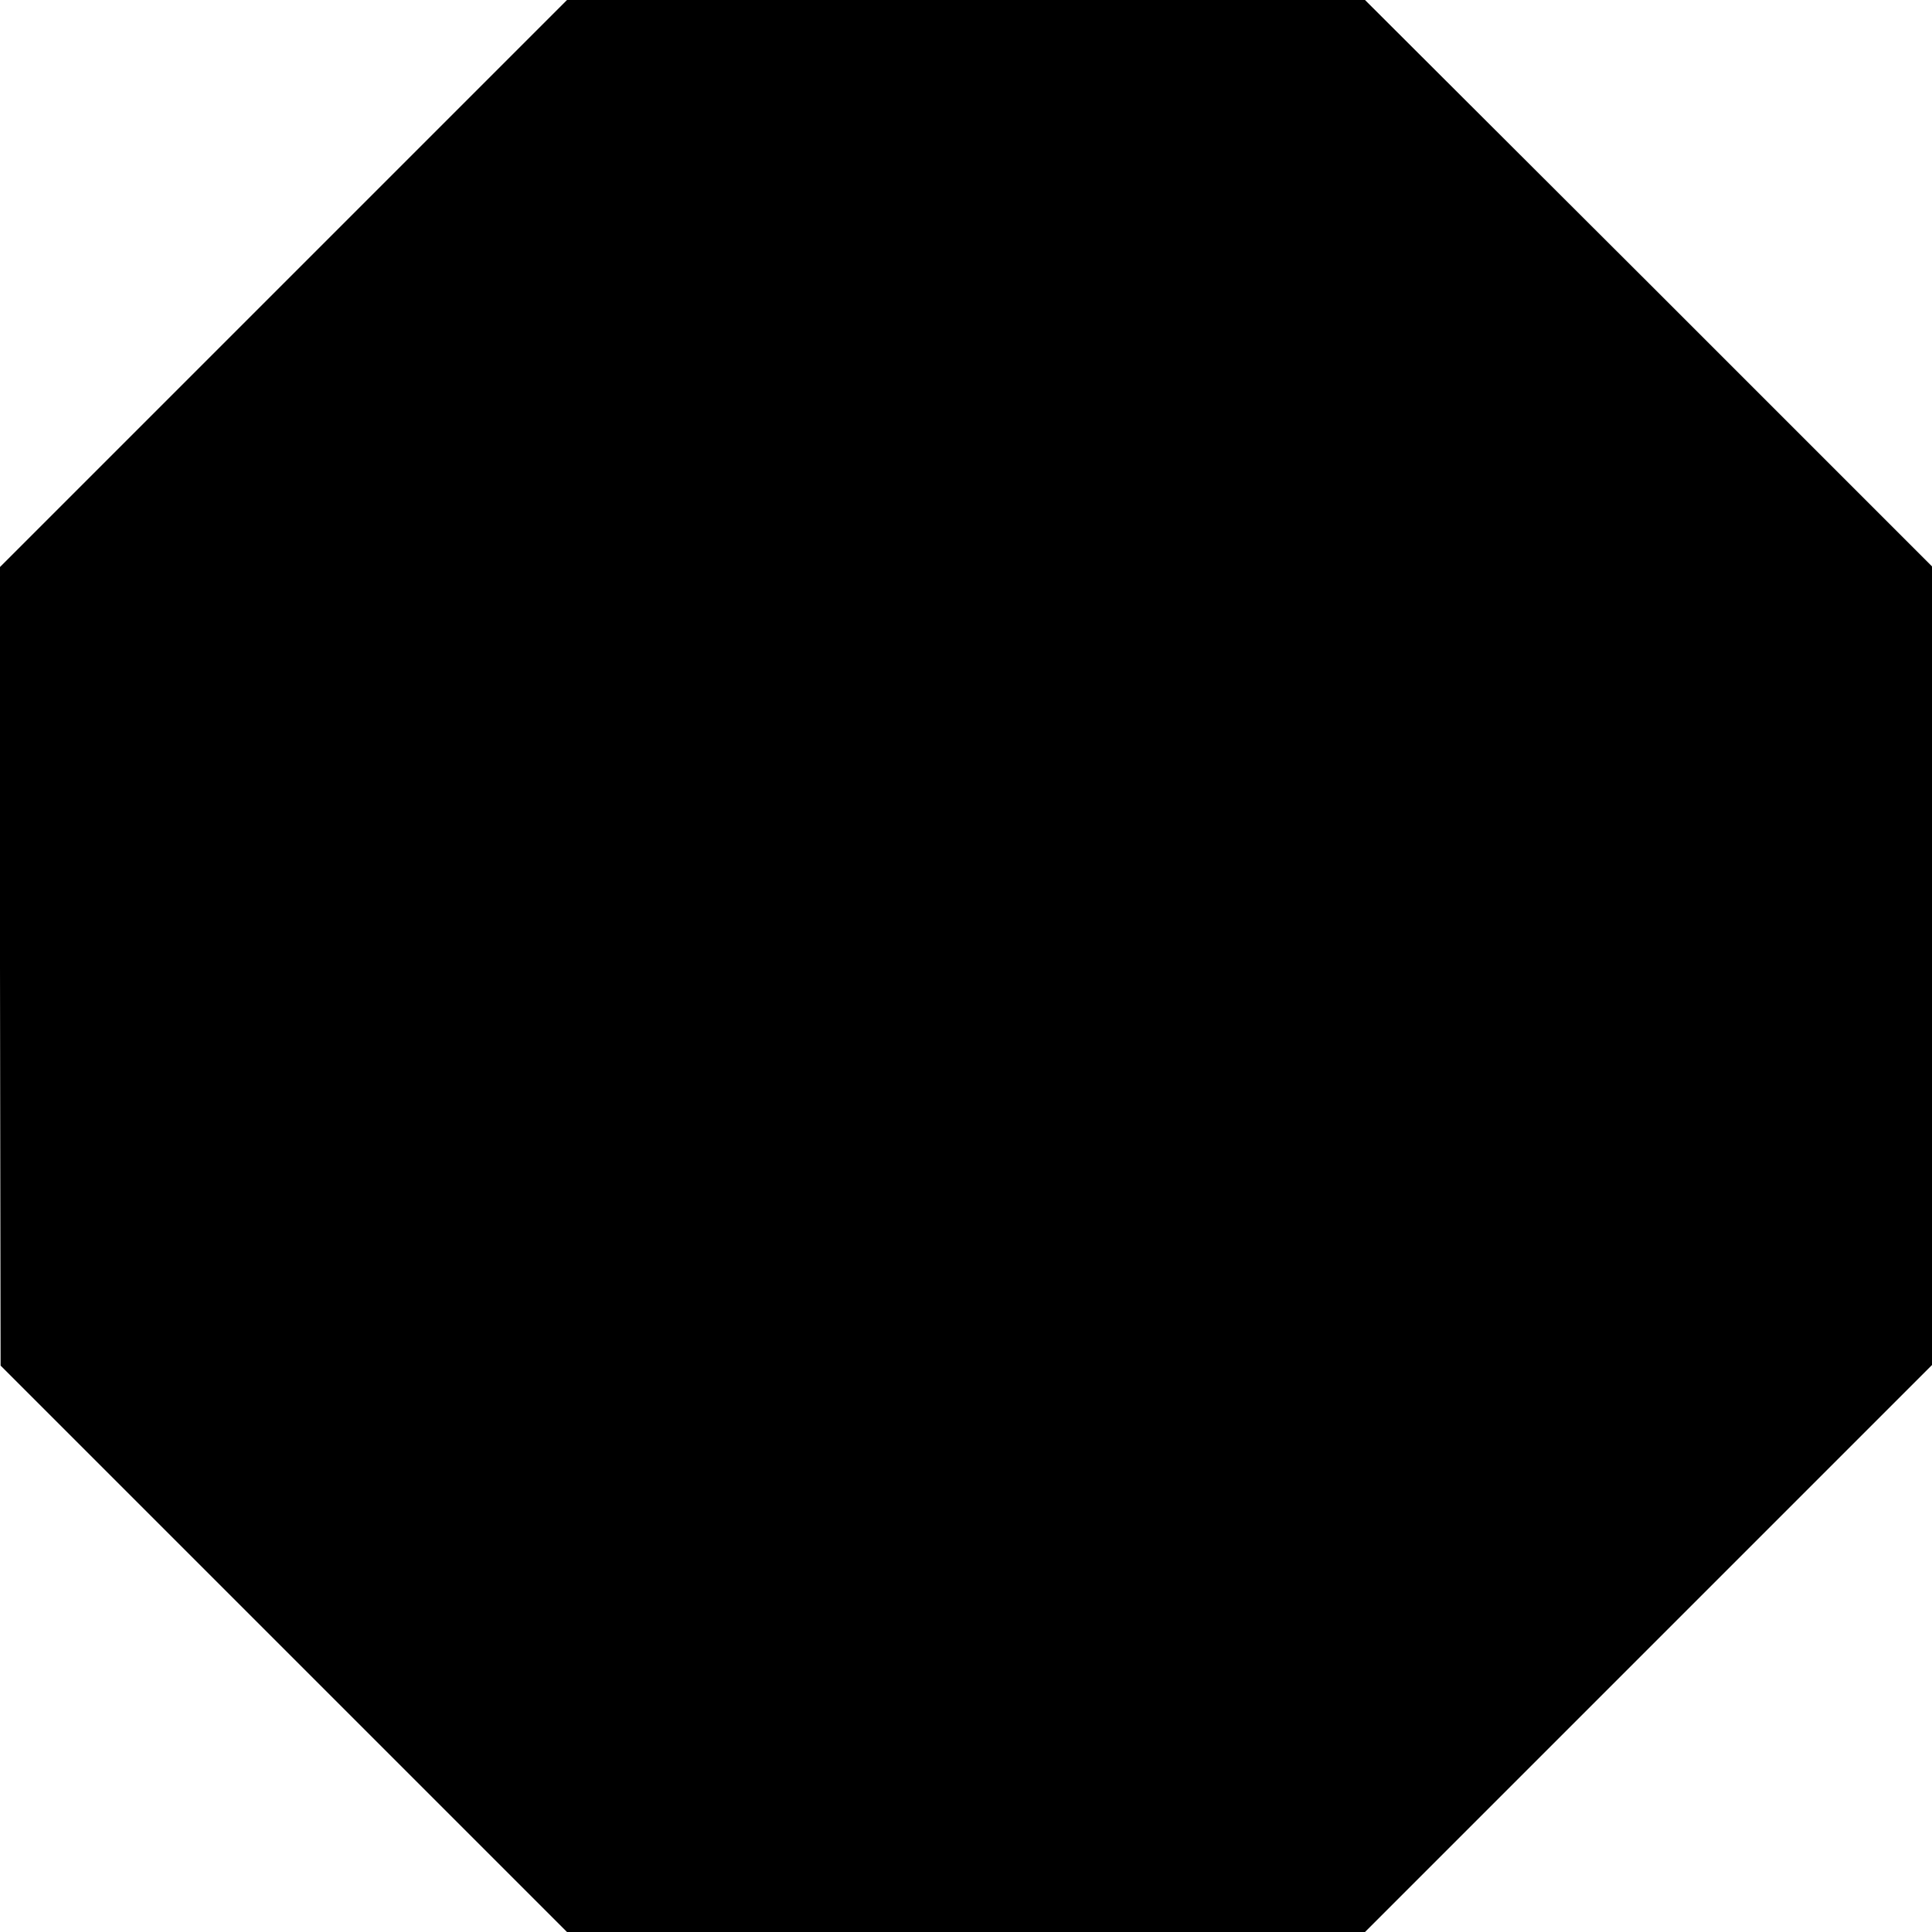 <?xml version="1.0" standalone="no"?>
<!DOCTYPE svg PUBLIC "-//W3C//DTD SVG 20010904//EN"
 "http://www.w3.org/TR/2001/REC-SVG-20010904/DTD/svg10.dtd">
<svg version="1.0" xmlns="http://www.w3.org/2000/svg"
 width="322pt" height="322pt" viewBox="0 0 322 322"
 preserveAspectRatio="xMidYMid meet">
<g transform="translate(0,322) scale(0.1,-0.1)"
fill="#000000" stroke="none">
<path d="M472 2747 l-472 -472 0 -666 1 -665 472 -472 472 -472 665 0 665 0
473 473 472 472 0 666 0 665 -472 472 -473 472 -665 0 -665 0 -473 -473z"/>
</g>
</svg>
